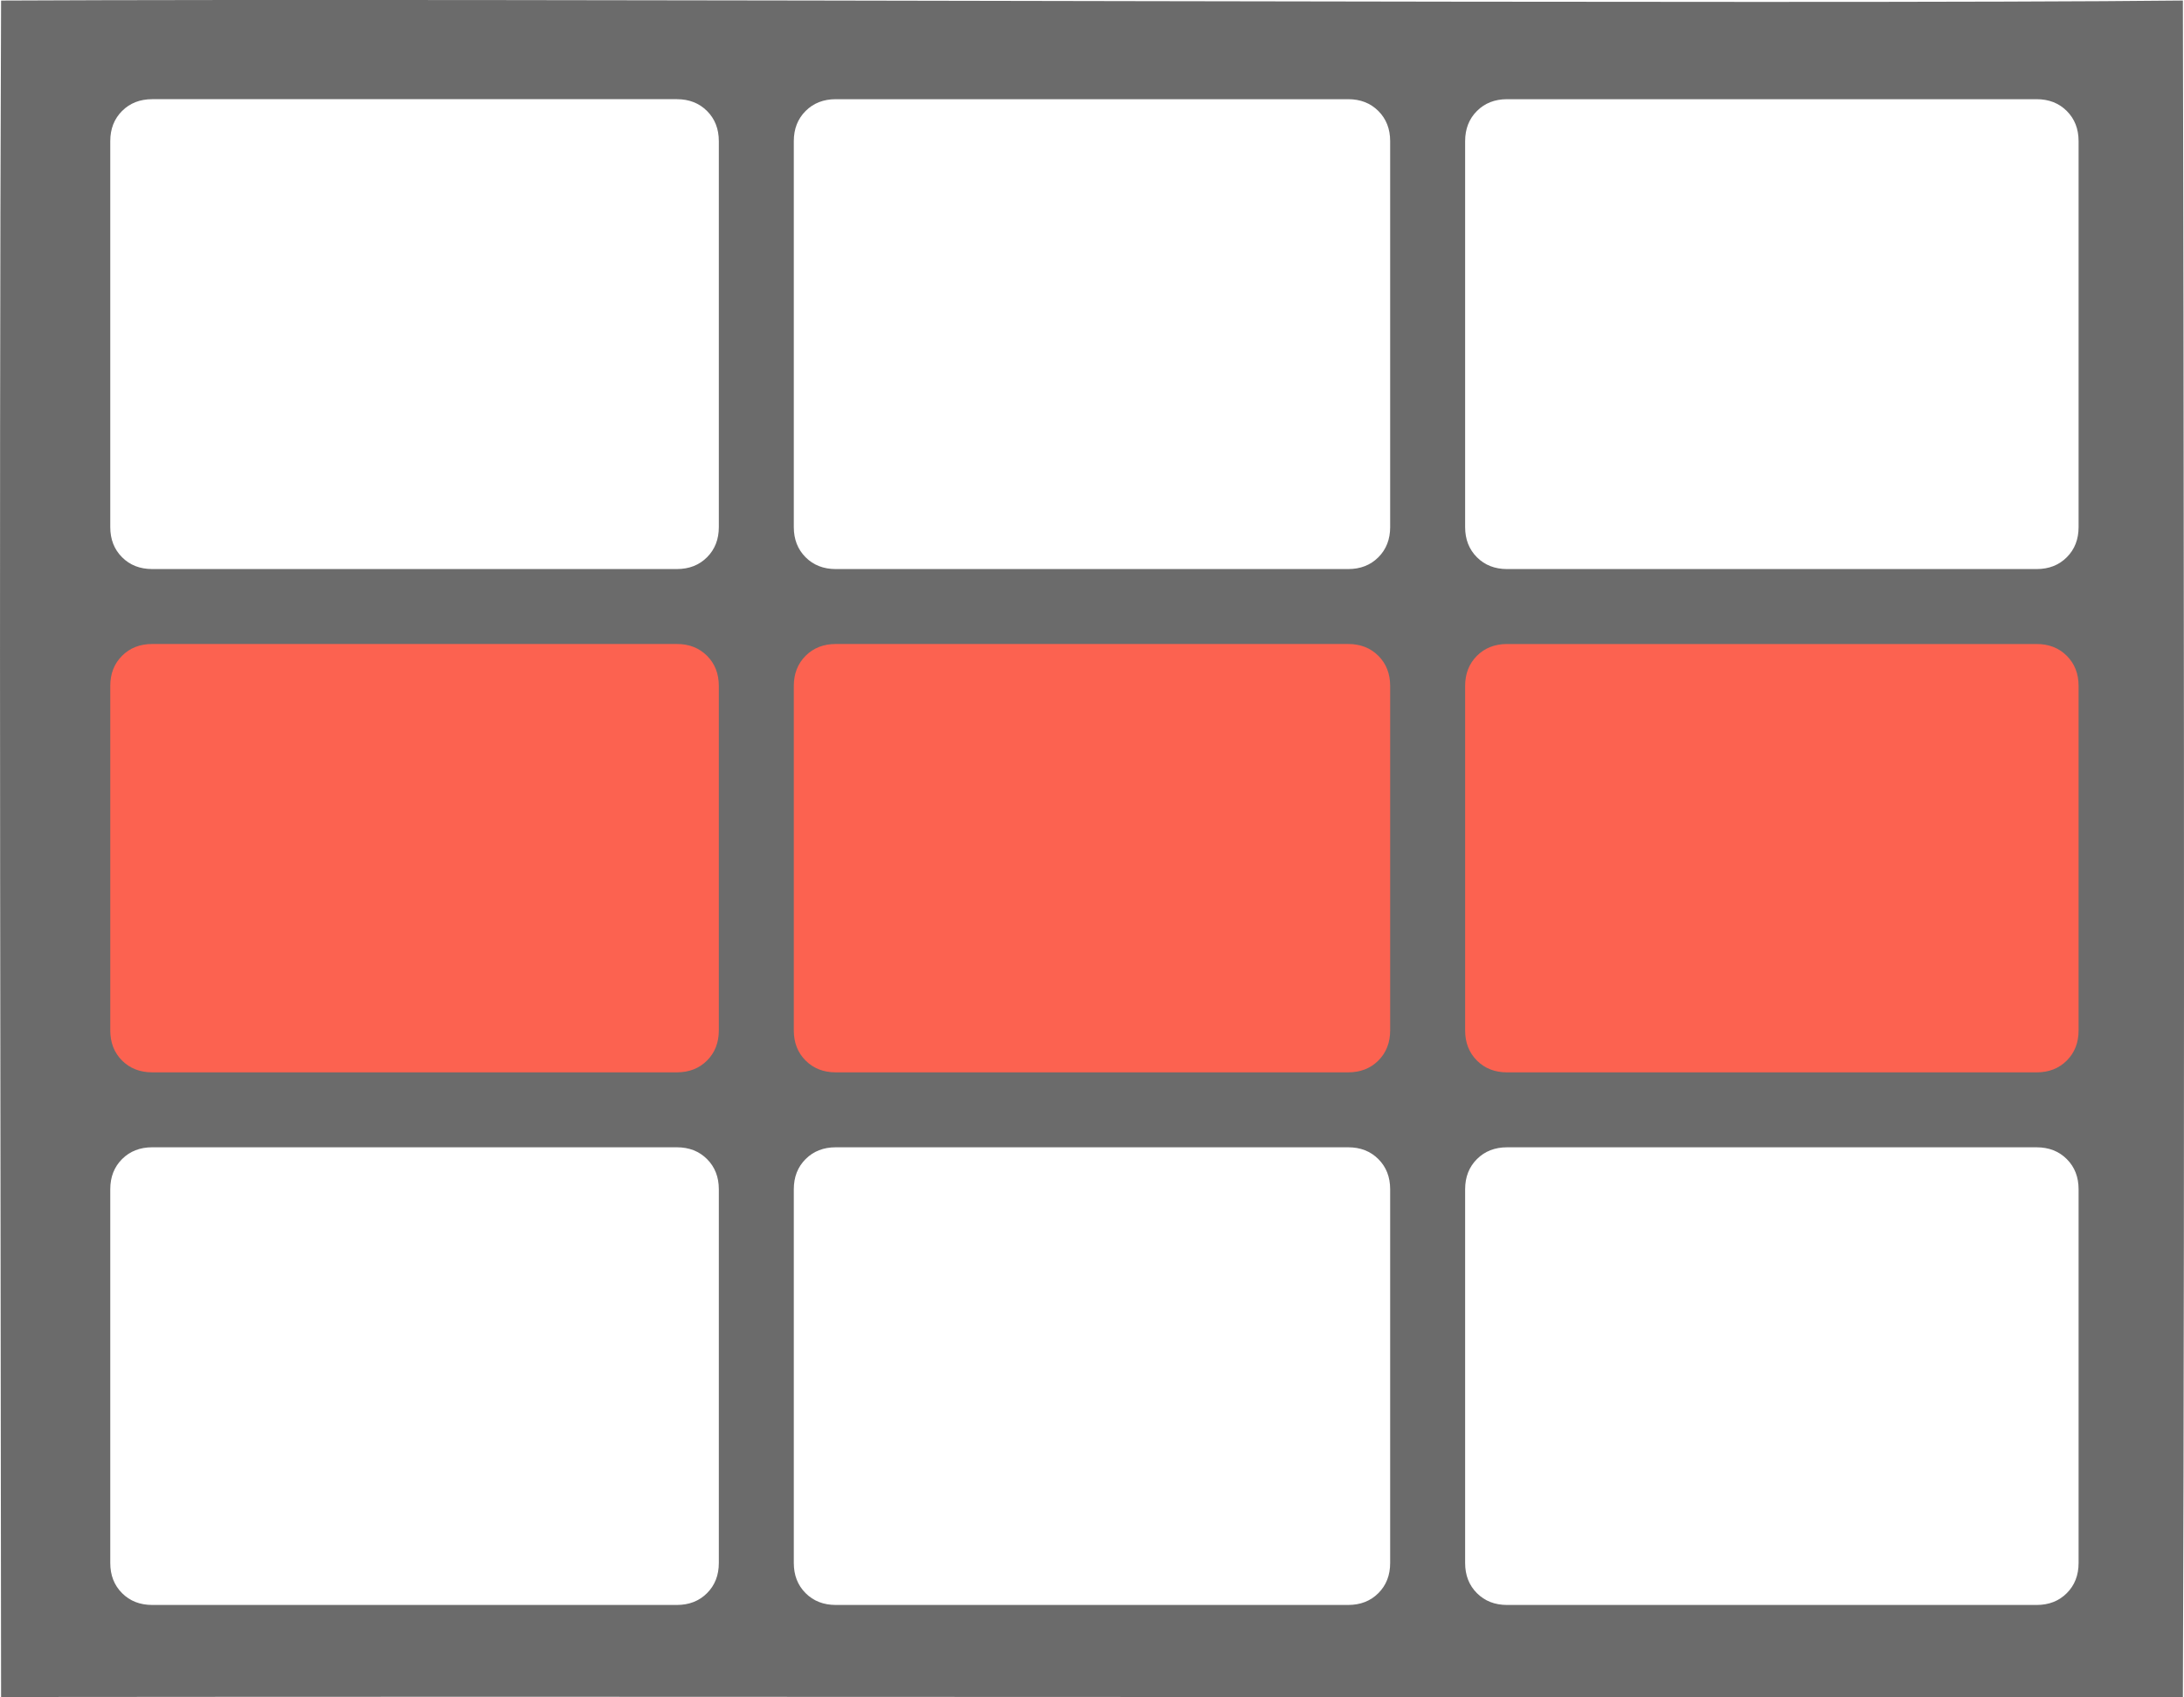 <?xml version="1.0" encoding="UTF-8" standalone="no"?>
<svg
   id="svg2"
   viewBox="0 0 1787 1389"
   height="1389"
   width="1787"
   version="1.1"
   sodipodi:docname="menu-row-remove.svg"
   inkscape:version="1.2.2 (b0a84865, 2022-12-01)"
   xmlns:inkscape="http://www.inkscape.org/namespaces/inkscape"
   xmlns:sodipodi="http://sodipodi.sourceforge.net/DTD/sodipodi-0.dtd"
   xmlns="http://www.w3.org/2000/svg"
   xmlns:svg="http://www.w3.org/2000/svg"
   xmlns:rdf="http://www.w3.org/1999/02/22-rdf-syntax-ns#"
   xmlns:cc="http://creativecommons.org/ns#"
   xmlns:dc="http://purl.org/dc/elements/1.1/">
  <defs
     id="defs8" />
  <sodipodi:namedview
     id="namedview6"
     pagecolor="#ffffff"
     bordercolor="#000000"
     borderopacity="0.25"
     inkscape:showpageshadow="2"
     inkscape:pageopacity="0.0"
     inkscape:pagecheckerboard="0"
     inkscape:deskcolor="#d1d1d1"
     showgrid="false"
     inkscape:zoom="0.16990641"
     inkscape:cx="894.61017"
     inkscape:cy="694.5"
     inkscape:window-width="1309"
     inkscape:window-height="456"
     inkscape:window-x="1570"
     inkscape:window-y="52"
     inkscape:window-maximized="0"
     inkscape:current-layer="svg2" />
  <rect
     id="rect4138"
     height="416"
     width="1669.6"
     y="489.71"
     x="67.488"
     stroke-width="0"
     fill="#ce3d3d"
     style="fill:#fc6250;fill-opacity:1" />
  <path
     id="path4"
     d="m588.16 1279.2v-305.91c0-10.012-3.219-18.236-9.656-24.672-6.437-6.436-14.662-9.654-24.675-9.654h-429.28c-10.013 0-18.238 3.218-24.675 9.654-6.437 6.436-9.656 14.66-9.656 24.672v305.91c0 10.012 3.219 18.236 9.656 24.672 6.437 6.436 14.662 9.654 24.675 9.654h429.28c10.013 0 18.238-3.218 24.675-9.654 6.437-6.436 9.656-14.66 9.656-24.672zm0-435.9v-281.92c0-10.012-3.219-18.236-9.656-24.672-6.437-6.436-14.662-9.654-24.675-9.654h-429.28c-10.013 0-18.238 3.218-24.675 9.654-6.437 6.436-9.656 14.66-9.656 24.672v281.92c0 10.012 3.219 18.236 9.656 24.672s14.662 9.654 24.675 9.654h429.28c10.013 0 18.238-3.218 24.675-9.654 6.437-6.436 9.656-14.66 9.656-24.672zm549.3 435.9v-305.91c0-10.012-3.219-18.236-9.656-24.672-6.437-6.436-14.662-9.654-24.676-9.654h-419.29c-10.013 0-18.238 3.218-24.675 9.654-6.437 6.436-9.656 14.66-9.656 24.672v305.91c0 10.012 3.219 18.236 9.656 24.672 6.437 6.436 14.662 9.654 24.675 9.654h419.29c10.013 0 18.238-3.218 24.676-9.654 6.437-6.436 9.656-14.66 9.656-24.672zm-549.3-847.8v-315.9c0-10.012-3.219-18.236-9.656-24.672-6.437-6.436-14.662-9.654-24.675-9.654h-429.28c-10.013 0-18.238 3.218-24.675 9.654-6.437 6.436-9.656 14.66-9.656 24.672v315.9c0 10.012 3.219 18.235 9.656 24.672 6.437 6.436 14.662 9.654 24.675 9.654h429.28c10.013 0 18.238-3.218 24.675-9.654 6.437-6.436 9.656-14.66 9.656-24.672zm549.3 411.91v-281.92c0-10.012-3.219-18.236-9.656-24.672-6.437-6.436-14.662-9.654-24.676-9.654h-419.29c-10.013 0-18.238 3.218-24.675 9.654-6.437 6.436-9.656 14.66-9.656 24.672v281.92c0 10.012 3.219 18.236 9.656 24.672 6.437 6.436 14.662 9.654 24.675 9.654h419.29c10.013 0 18.238-3.218 24.676-9.654 6.437-6.436 9.656-14.66 9.656-24.672zm563.29 435.9v-305.91c0-10.012-3.219-18.236-9.655-24.672-6.437-6.436-14.662-9.654-24.676-9.654h-433.28c-10.013 0-18.238 3.218-24.675 9.654-6.437 6.436-9.656 14.66-9.656 24.672v305.91c0 10.012 3.219 18.236 9.656 24.672 6.437 6.436 14.662 9.654 24.675 9.654h433.28c10.013 0 18.238-3.218 24.676-9.654 6.437-6.436 9.655-14.66 9.655-24.672zm-563.29-847.8v-315.9c0-10.012-3.219-18.236-9.656-24.672-6.437-6.436-14.662-9.654-24.676-9.654h-419.29c-10.013 0-18.238 3.218-24.675 9.654-6.437 6.436-9.656 14.66-9.656 24.672v315.9c0 10.012 3.219 18.235 9.656 24.672 6.437 6.436 14.662 9.654 24.675 9.654h419.29c10.013 0 18.238-3.218 24.676-9.654 6.437-6.436 9.656-14.66 9.656-24.672zm563.29 411.91v-281.92c0-10.012-3.219-18.236-9.655-24.672-6.437-6.436-14.662-9.654-24.676-9.654h-433.28c-10.013 0-18.238 3.218-24.675 9.654-6.437 6.436-9.656 14.66-9.656 24.672v281.92c0 10.012 3.219 18.236 9.656 24.672s14.662 9.654 24.675 9.654h433.28c10.013 0 18.238-3.218 24.676-9.654 6.437-6.436 9.655-14.66 9.655-24.672zm0-411.91v-315.9c0-10.012-3.219-18.236-9.655-24.672-6.437-6.436-14.662-9.654-24.676-9.654h-433.28c-10.013 0-18.238 3.218-24.675 9.654-6.437 6.436-9.656 14.66-9.656 24.672v315.9c0 10.012 3.219 18.235 9.656 24.672 6.437 6.436 14.662 9.654 24.675 9.654h433.28c10.013 0 18.238-3.218 24.676-9.654 6.437-6.436 9.655-14.66 9.655-24.672zm85.34 957.46c-547.37 0.547-1203.2-0.647-1785.2 0-0.213-400.11-1.857-931.13 0-1388.4 406.54-2.049 1485.8 3.323 1785.2-0.034 0.588 245.53 1.716 931.83 0 1388.4z"
     fill="#6b6b6b" />
</svg>
